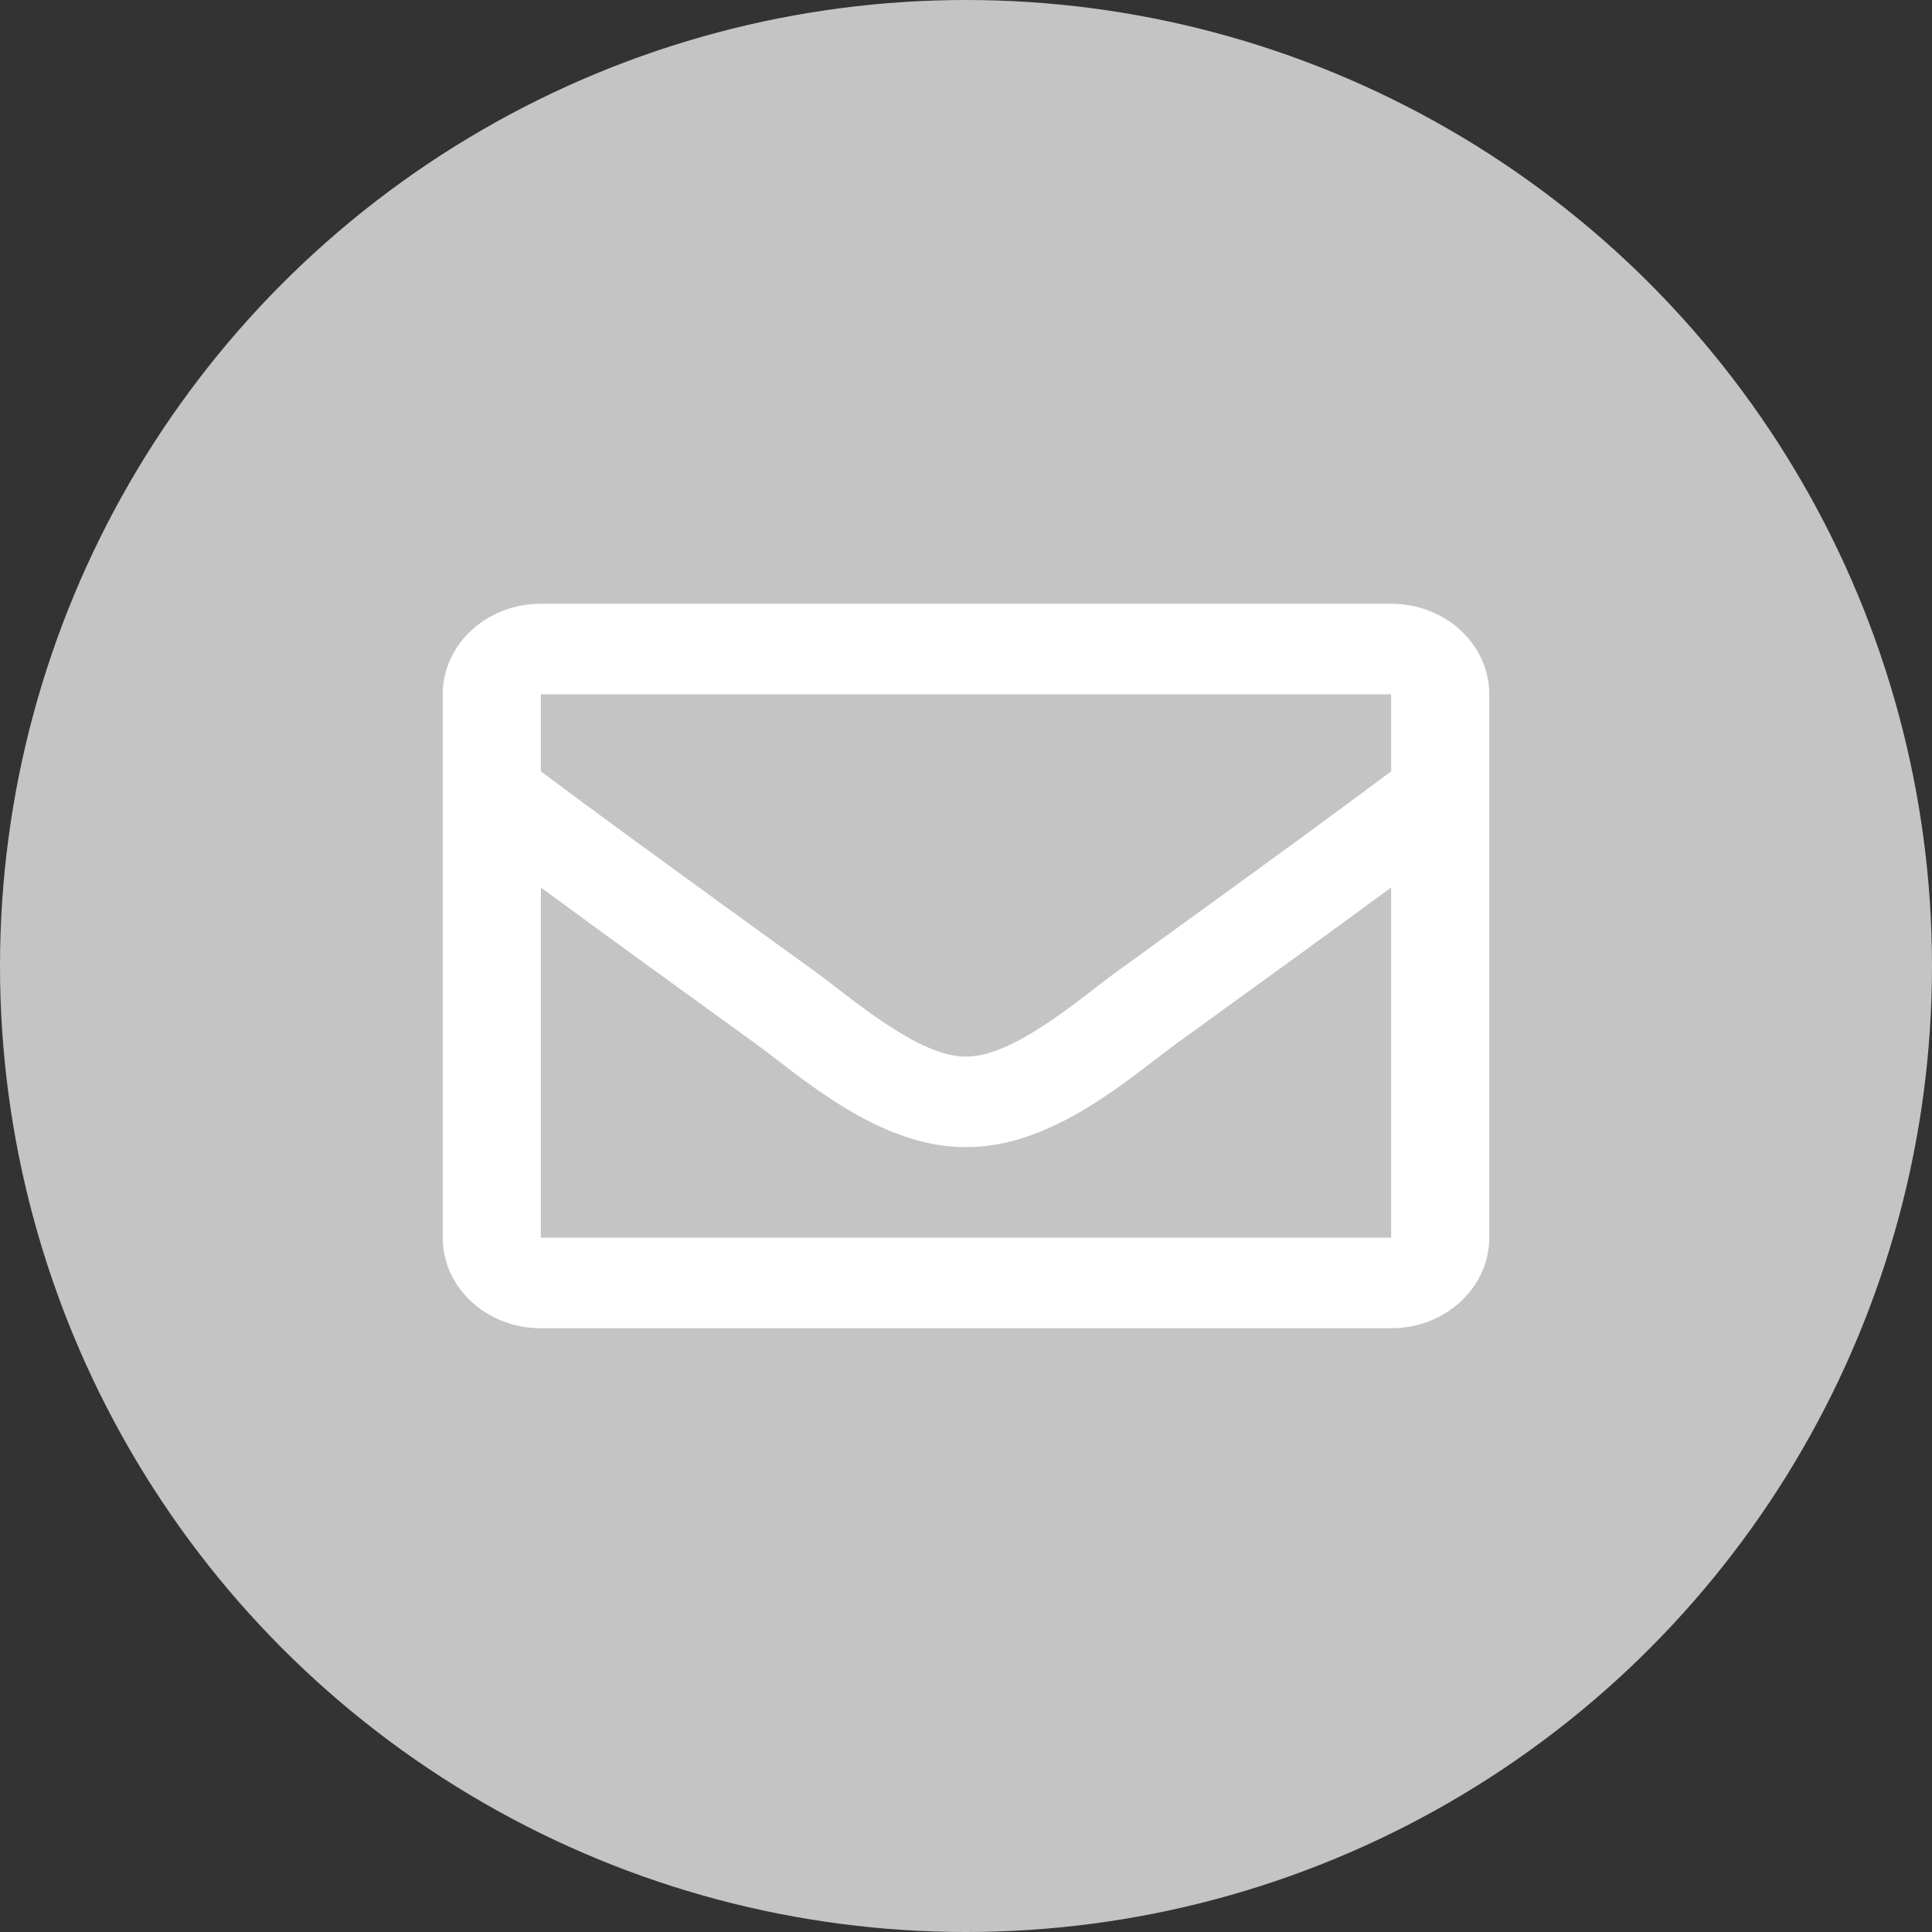 <svg width="48" height="48" viewBox="0 0 48 48" fill="none" xmlns="http://www.w3.org/2000/svg">
<rect x="0" y="0" width="48" height="48" fill="#333333" stroke="none"/>
<circle cx="24" cy="24" r="24" fill="#C4C4C4"/>
<path d="M34.562 15H13.438C12.091 15 11 16.007 11 17.25V30.75C11 31.993 12.091 33 13.438 33H34.562C35.909 33 37 31.993 37 30.75V17.25C37 16.007 35.909 15 34.562 15ZM34.562 17.25V19.163C33.424 20.019 31.609 21.349 27.728 24.154C26.873 24.775 25.179 26.267 24 26.25C22.822 26.267 21.127 24.775 20.272 24.154C16.392 21.35 14.576 20.019 13.438 19.163V17.25H34.562ZM13.438 30.75V22.05C14.601 22.905 16.251 24.106 18.766 25.924C19.876 26.73 21.82 28.511 24 28.5C26.169 28.511 28.088 26.756 29.233 25.924C31.748 24.106 33.399 22.905 34.562 22.05V30.75H13.438Z" fill="white"/>
</svg>

